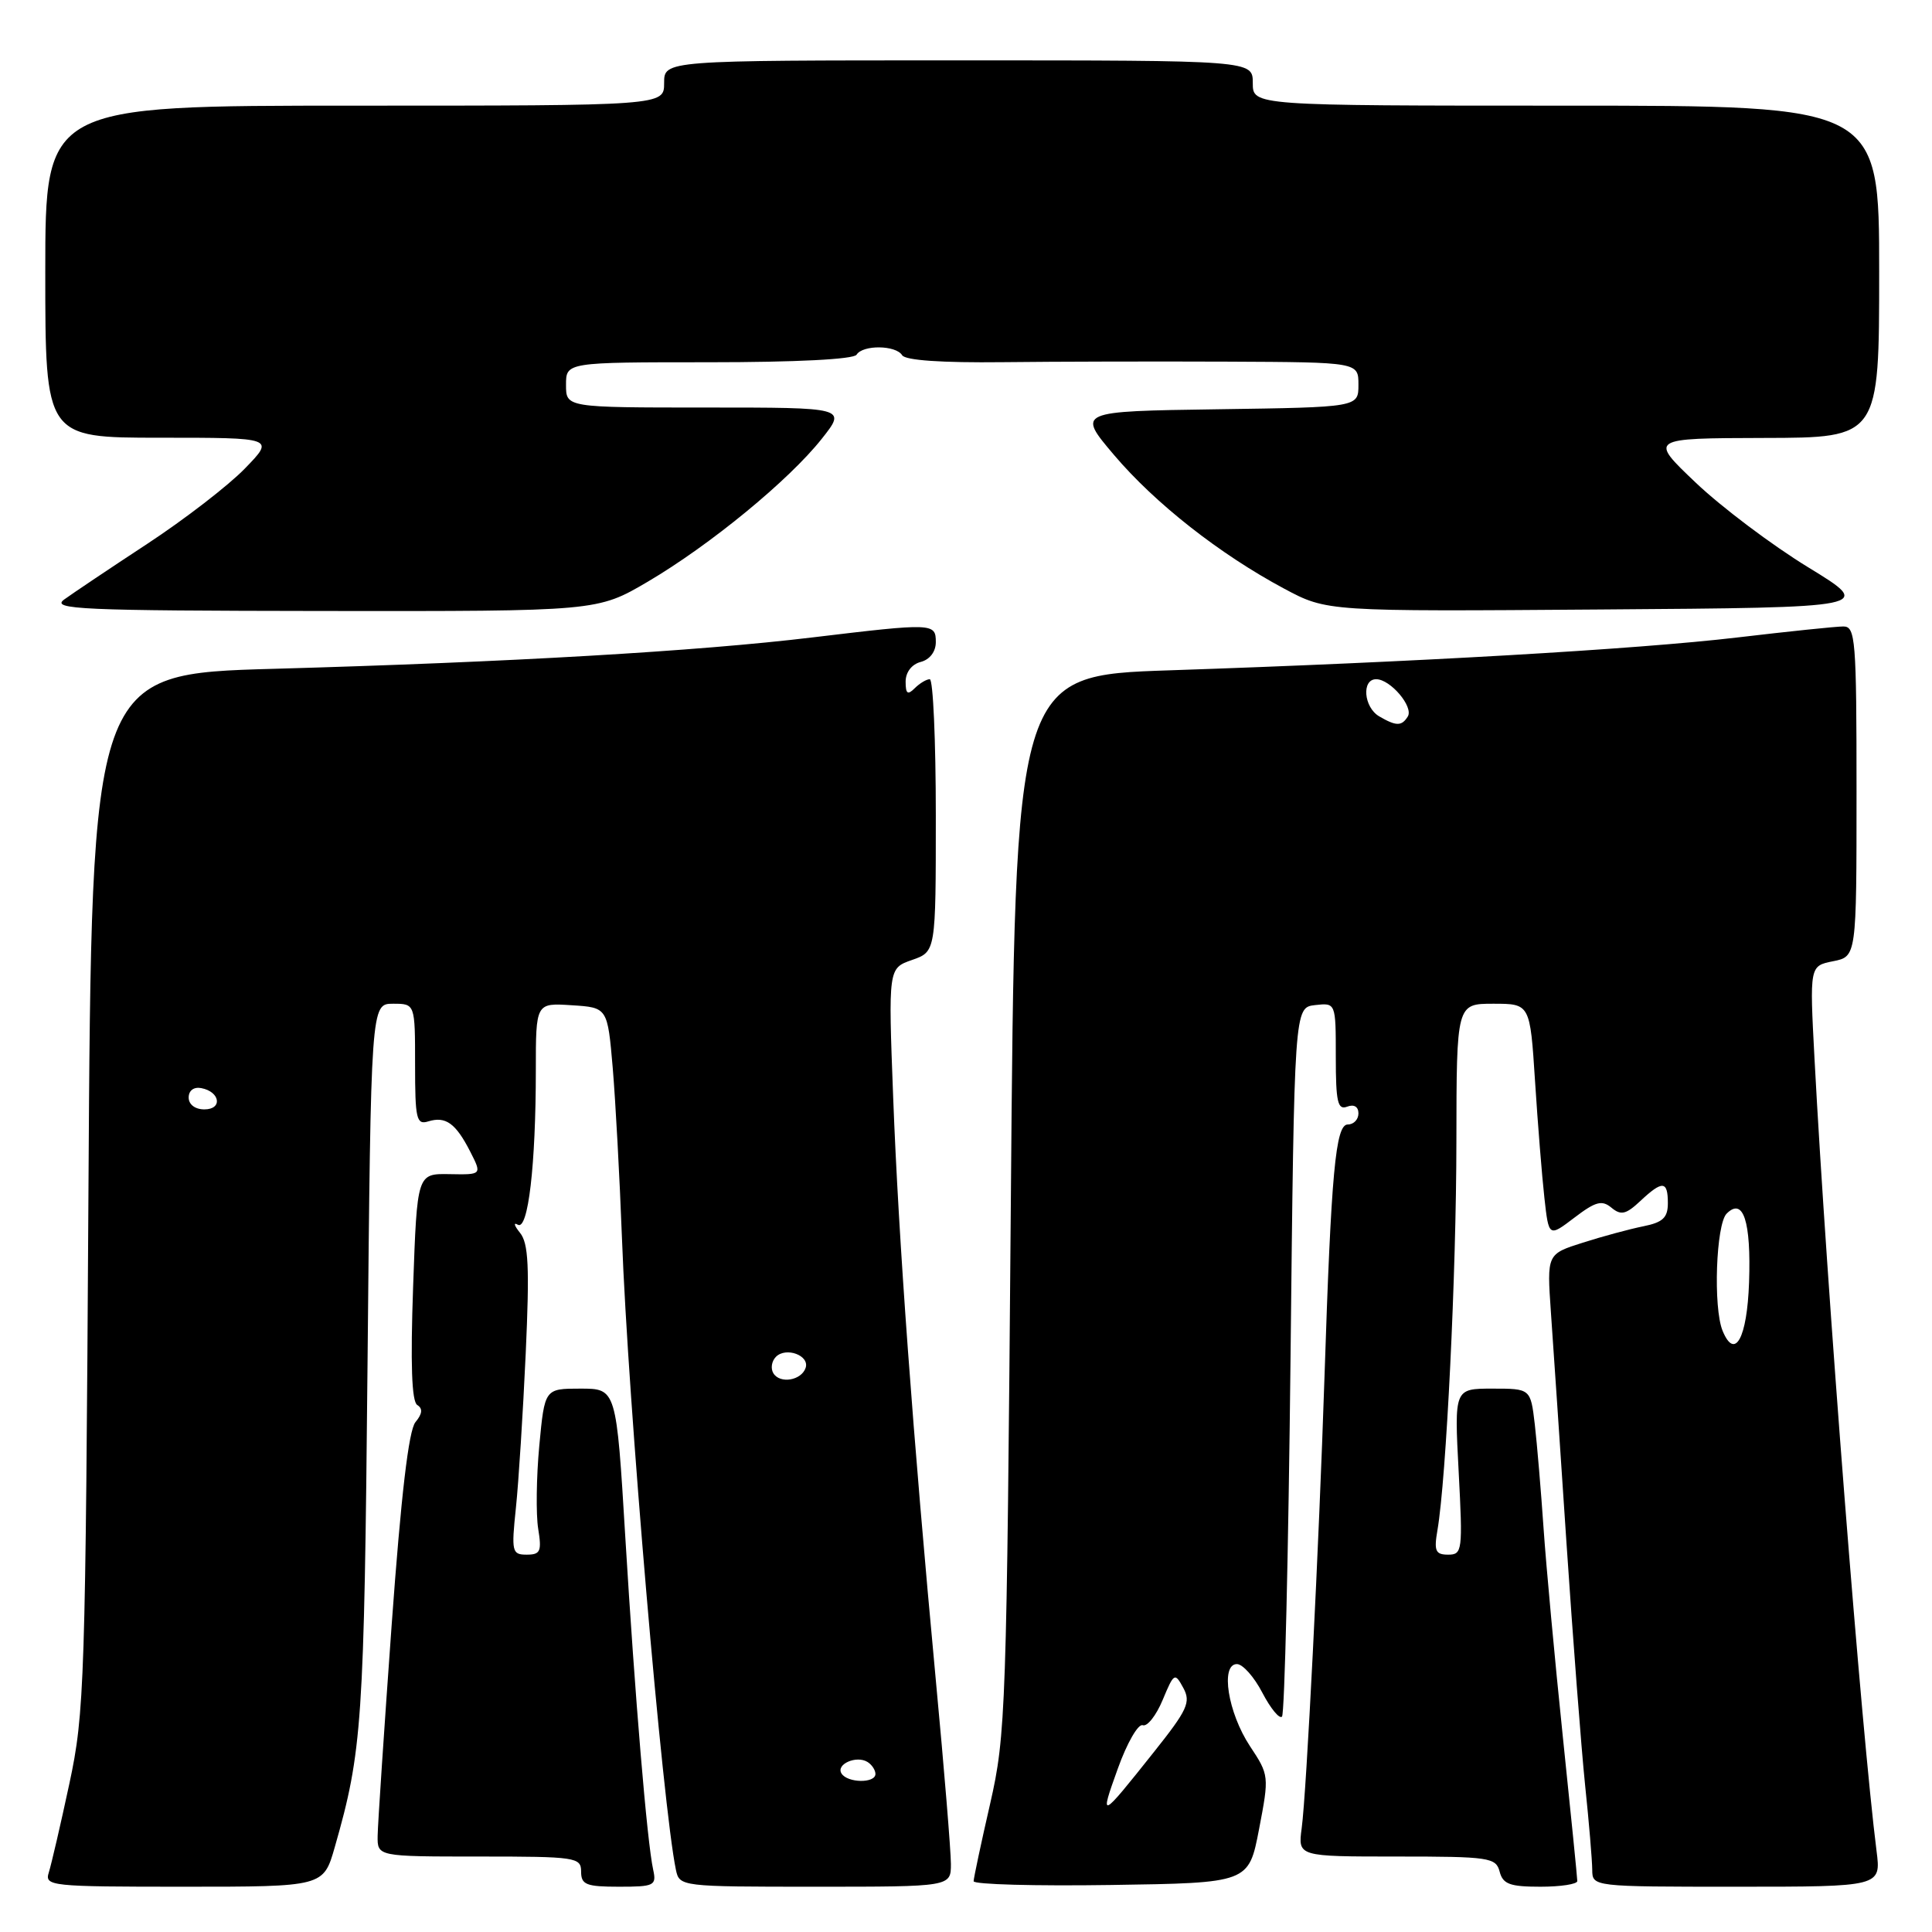 <?xml version="1.0" encoding="UTF-8" standalone="no"?>
<!DOCTYPE svg PUBLIC "-//W3C//DTD SVG 1.1//EN" "http://www.w3.org/Graphics/SVG/1.1/DTD/svg11.dtd" >
<svg xmlns="http://www.w3.org/2000/svg" xmlns:xlink="http://www.w3.org/1999/xlink" version="1.1" viewBox="0 0 256 256">
 <g >
 <path fill="currentColor"
d=" M 44.36 244.75 C 48.00 232.02 48.25 228.37 48.70 180.75 C 49.15 133.00 49.15 133.00 52.08 133.00 C 55.00 133.00 55.00 133.00 55.00 141.07 C 55.00 148.29 55.18 149.08 56.75 148.59 C 59.05 147.88 60.38 148.83 62.30 152.58 C 63.87 155.66 63.87 155.66 59.57 155.58 C 55.27 155.50 55.27 155.50 54.74 170.50 C 54.38 180.73 54.55 185.71 55.29 186.17 C 56.04 186.64 55.97 187.33 55.05 188.44 C 54.15 189.52 53.14 198.16 51.90 215.27 C 50.90 229.15 50.06 241.74 50.04 243.25 C 50.00 246.00 50.00 246.00 63.50 246.00 C 76.33 246.00 77.00 246.10 77.00 248.00 C 77.00 249.73 77.67 250.00 82.02 250.00 C 86.70 250.00 87.01 249.85 86.55 247.75 C 85.74 244.08 84.14 224.87 82.86 203.75 C 81.67 184.00 81.67 184.00 76.92 184.00 C 72.17 184.00 72.17 184.00 71.46 191.55 C 71.07 195.71 71.01 200.66 71.31 202.55 C 71.80 205.56 71.61 206.00 69.79 206.00 C 67.84 206.00 67.75 205.62 68.36 199.80 C 68.72 196.39 69.30 187.18 69.66 179.34 C 70.18 167.85 70.03 164.74 68.90 163.35 C 68.13 162.39 68.00 161.92 68.61 162.28 C 69.98 163.10 71.00 154.37 71.00 141.80 C 71.00 132.89 71.00 132.89 75.75 133.20 C 80.50 133.50 80.50 133.50 81.19 141.50 C 81.56 145.90 82.11 156.03 82.41 164.00 C 83.21 185.61 87.82 239.48 89.56 247.75 C 90.03 249.98 90.18 250.00 108.02 250.00 C 126.00 250.00 126.00 250.00 126.00 246.98 C 126.00 245.32 125.11 234.40 124.01 222.73 C 120.96 190.11 119.06 164.19 118.35 145.40 C 117.70 128.30 117.70 128.30 120.85 127.20 C 124.00 126.10 124.00 126.10 124.00 108.05 C 124.00 98.12 123.64 90.00 123.20 90.00 C 122.76 90.00 121.86 90.54 121.20 91.20 C 120.27 92.13 120.00 91.94 120.00 90.32 C 120.00 89.07 120.81 88.02 122.00 87.71 C 123.20 87.40 124.00 86.35 124.00 85.09 C 124.00 82.55 123.67 82.54 107.66 84.46 C 92.42 86.30 67.55 87.74 36.32 88.62 C 12.13 89.29 12.13 89.29 11.72 157.90 C 11.33 223.13 11.20 226.98 9.19 236.35 C 8.03 241.77 6.80 247.05 6.47 248.10 C 5.89 249.92 6.64 250.00 24.36 250.00 C 42.86 250.00 42.86 250.00 44.36 244.75 Z  M 166.83 242.38 C 168.18 235.34 168.17 235.21 165.63 231.38 C 162.70 226.94 161.68 220.50 163.90 220.50 C 164.67 220.50 166.19 222.21 167.27 224.30 C 168.36 226.38 169.53 227.81 169.87 227.46 C 170.22 227.12 170.72 205.83 171.00 180.17 C 171.50 133.50 171.50 133.50 174.25 133.18 C 177.00 132.87 177.00 132.87 177.00 140.04 C 177.00 146.01 177.25 147.12 178.50 146.64 C 179.41 146.29 180.00 146.64 180.00 147.53 C 180.00 148.34 179.37 149.00 178.59 149.00 C 176.97 149.00 176.39 155.27 175.50 182.50 C 174.77 204.78 173.12 237.51 172.48 242.25 C 171.98 246.00 171.98 246.00 185.08 246.00 C 197.35 246.00 198.22 246.13 198.71 248.00 C 199.14 249.66 200.07 250.00 204.12 250.00 C 206.80 250.00 209.00 249.66 209.00 249.25 C 209.00 248.84 208.13 240.18 207.07 230.00 C 206.01 219.82 204.87 207.45 204.53 202.50 C 204.19 197.55 203.67 191.36 203.37 188.75 C 202.81 184.00 202.81 184.00 197.76 184.00 C 192.70 184.00 192.70 184.00 193.28 195.00 C 193.83 205.48 193.77 206.00 191.89 206.00 C 190.21 206.00 189.99 205.51 190.47 202.75 C 191.64 195.92 192.97 168.75 192.98 151.25 C 193.00 133.00 193.00 133.00 197.87 133.00 C 202.74 133.00 202.74 133.00 203.40 143.25 C 203.76 148.89 204.32 155.85 204.64 158.72 C 205.22 163.93 205.22 163.93 208.61 161.35 C 211.43 159.20 212.27 158.98 213.53 160.03 C 214.79 161.07 215.45 160.92 217.34 159.15 C 220.28 156.39 221.00 156.44 221.00 159.42 C 221.00 161.35 220.34 161.97 217.75 162.49 C 215.96 162.85 212.36 163.82 209.73 164.66 C 204.97 166.17 204.97 166.17 205.50 173.84 C 205.80 178.05 206.73 191.85 207.57 204.50 C 208.42 217.15 209.52 231.55 210.03 236.50 C 210.55 241.45 210.97 246.51 210.98 247.75 C 211.00 250.00 211.00 250.00 230.13 250.00 C 249.26 250.00 249.26 250.00 248.65 245.25 C 246.67 229.63 242.03 170.47 240.43 140.25 C 239.78 127.99 239.78 127.99 242.89 127.37 C 246.00 126.75 246.00 126.75 246.00 104.88 C 246.00 84.71 245.86 83.00 244.25 83.01 C 243.29 83.01 236.96 83.67 230.19 84.47 C 216.89 86.04 187.59 87.73 155.00 88.82 C 134.50 89.50 134.50 89.50 133.94 159.50 C 133.39 226.67 133.28 229.88 131.20 239.00 C 130.00 244.22 129.02 248.85 129.01 249.27 C 129.01 249.70 137.20 249.92 147.23 249.77 C 165.46 249.50 165.46 249.50 166.83 242.38 Z  M 85.83 77.08 C 94.07 72.23 104.54 63.64 108.89 58.14 C 112.17 54.00 112.17 54.00 93.58 54.00 C 75.00 54.00 75.00 54.00 75.00 51.00 C 75.00 48.00 75.00 48.00 93.94 48.00 C 105.49 48.00 113.12 47.61 113.50 47.00 C 114.32 45.67 118.71 45.72 119.54 47.07 C 119.96 47.75 124.81 48.08 132.85 47.99 C 139.81 47.91 153.26 47.88 162.75 47.92 C 180.00 48.00 180.00 48.00 180.00 50.98 C 180.00 53.96 180.00 53.96 161.35 54.23 C 142.71 54.50 142.71 54.50 147.60 60.27 C 153.06 66.71 161.62 73.43 170.16 78.00 C 175.83 81.03 175.83 81.03 212.07 80.76 C 248.31 80.50 248.31 80.50 239.61 75.18 C 234.83 72.26 228.12 67.21 224.71 63.97 C 218.50 58.07 218.50 58.07 233.75 58.03 C 249.00 58.00 249.00 58.00 249.00 36.00 C 249.00 14.00 249.00 14.00 207.50 14.00 C 166.00 14.00 166.00 14.00 166.00 11.00 C 166.00 8.00 166.00 8.00 127.00 8.00 C 88.00 8.00 88.00 8.00 88.00 11.00 C 88.00 14.00 88.00 14.00 47.00 14.00 C 6.00 14.00 6.00 14.00 6.00 36.00 C 6.00 58.00 6.00 58.00 21.20 58.00 C 36.41 58.00 36.41 58.00 32.45 62.08 C 30.28 64.32 24.45 68.82 19.50 72.07 C 14.55 75.32 9.60 78.64 8.50 79.44 C 6.73 80.74 10.64 80.92 42.83 80.96 C 79.15 81.00 79.15 81.00 85.83 77.08 Z  M 111.50 234.99 C 110.74 233.77 113.48 232.56 114.95 233.47 C 115.53 233.83 116.00 234.54 116.00 235.06 C 116.00 236.32 112.28 236.27 111.50 234.99 Z  M 102.48 181.97 C 102.09 181.34 102.24 180.36 102.82 179.78 C 104.16 178.44 107.30 179.61 106.75 181.25 C 106.19 182.92 103.36 183.40 102.48 181.97 Z  M 25.00 145.43 C 25.00 144.50 25.68 143.99 26.67 144.18 C 29.18 144.66 29.52 147.00 27.08 147.00 C 25.85 147.00 25.00 146.35 25.00 145.43 Z  M 148.12 234.34 C 149.33 230.96 150.82 228.37 151.42 228.60 C 152.01 228.82 153.20 227.32 154.06 225.25 C 155.56 221.65 155.67 221.59 156.79 223.65 C 157.82 225.54 157.36 226.55 152.90 232.15 C 145.75 241.14 145.66 241.18 148.12 234.34 Z  M 228.25 176.33 C 226.99 173.26 227.38 162.22 228.79 160.81 C 230.99 158.61 232.04 161.81 231.76 169.92 C 231.50 177.33 229.88 180.30 228.25 176.33 Z  M 182.75 94.92 C 180.70 93.72 180.39 90.00 182.35 90.00 C 184.23 90.00 187.33 93.65 186.54 94.94 C 185.73 96.24 185.01 96.24 182.75 94.92 Z "/>
</g>
</svg>